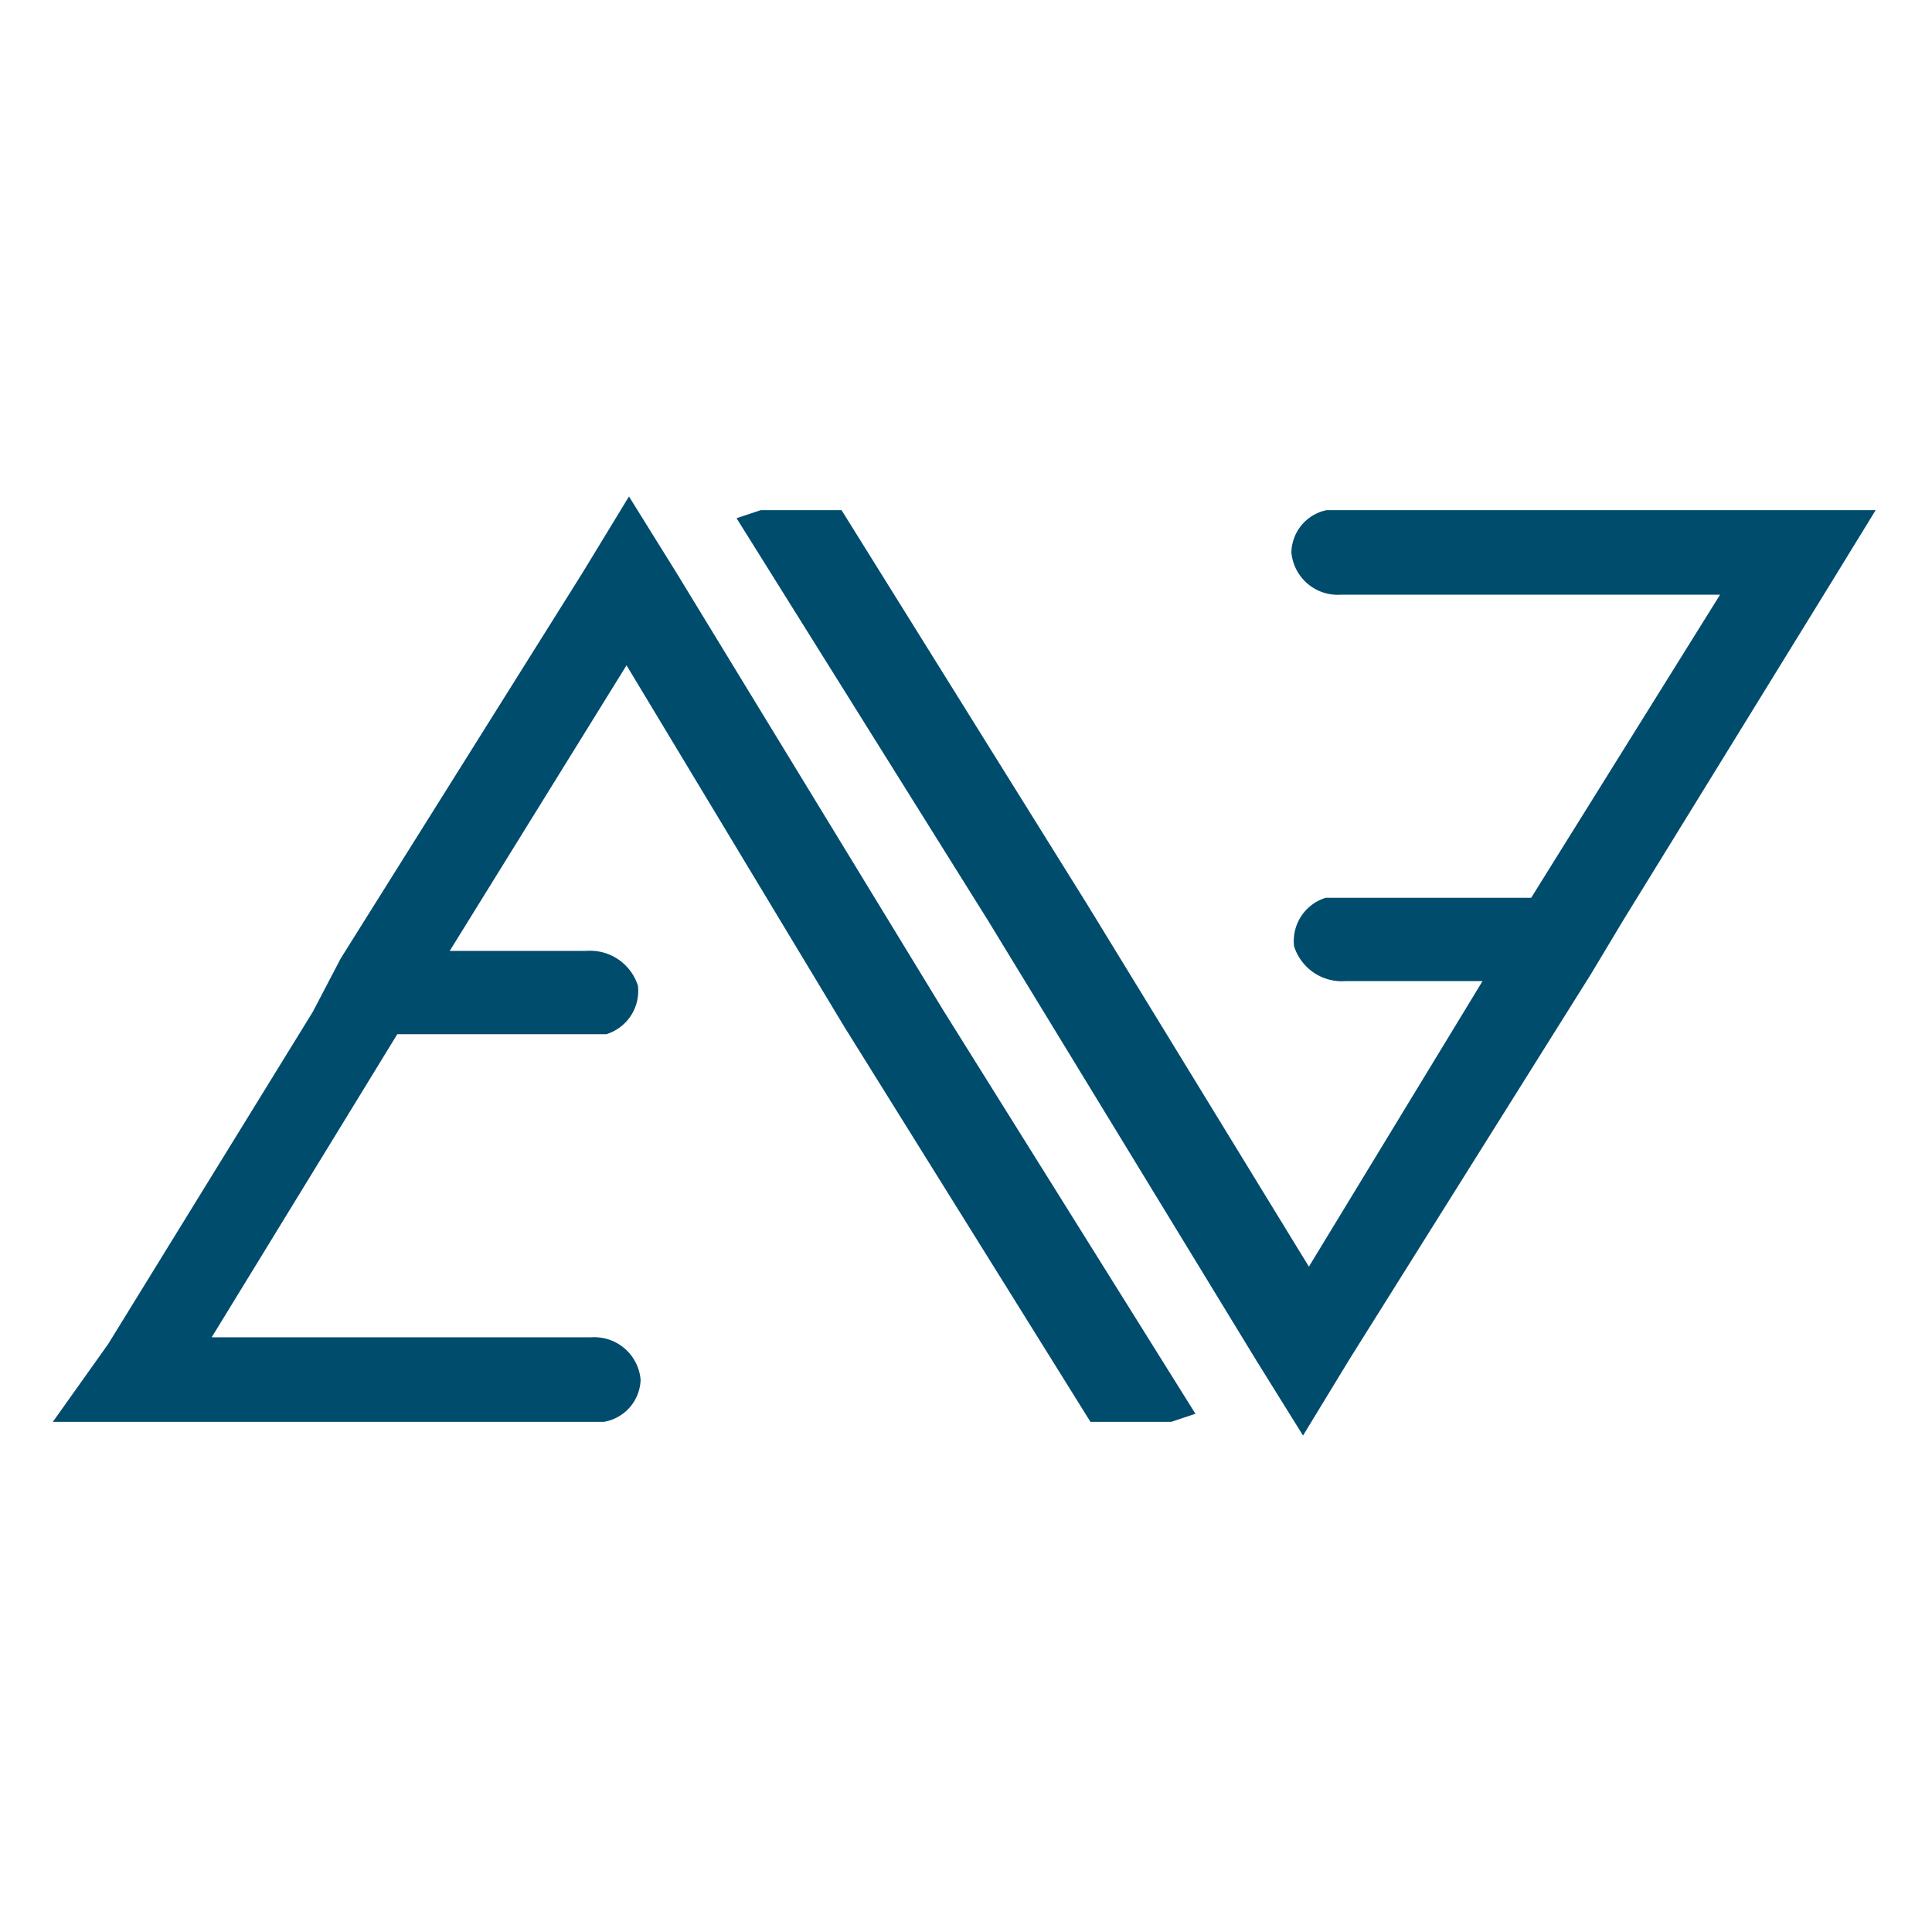 <svg id="Layer_1" data-name="Layer 1" xmlns="http://www.w3.org/2000/svg" viewBox="0 0 16 16"><defs><style>.cls-1{fill:#004c6d;stroke:#004c6d;stroke-miterlimit:10;stroke-width:0.25px;}</style></defs><title>Elevat Logo SVG</title><path class="cls-1" d="M9.68,11.65H9.1l-2-3.21L5.19,5.27h0L3.5,8H4.86a.29.29,0,0,1,.3.19A.25.25,0,0,1,5,8.44H3.22L1.53,11.2H4.9a.26.26,0,0,1,.28.23.24.24,0,0,1-.19.22H.68L1,11.2l1.7-2.76L2.93,8l2-3.19.28-.46h0l.28.45L7.71,8.44l2,3.2Z"/><path class="cls-1" d="M6.32,4.35H6.9l2,3.21,1.94,3.17h0L12.5,8H11.14a.29.29,0,0,1-.3-.19A.25.25,0,0,1,11,7.56h1.75L14.47,4.8H11.1a.26.26,0,0,1-.28-.23A.24.24,0,0,1,11,4.35h4.31l-.27.44-1.7,2.76L13.07,8l-2,3.19-.28.46h0l-.28-.45L8.29,7.56l-2-3.2Z"/></svg>